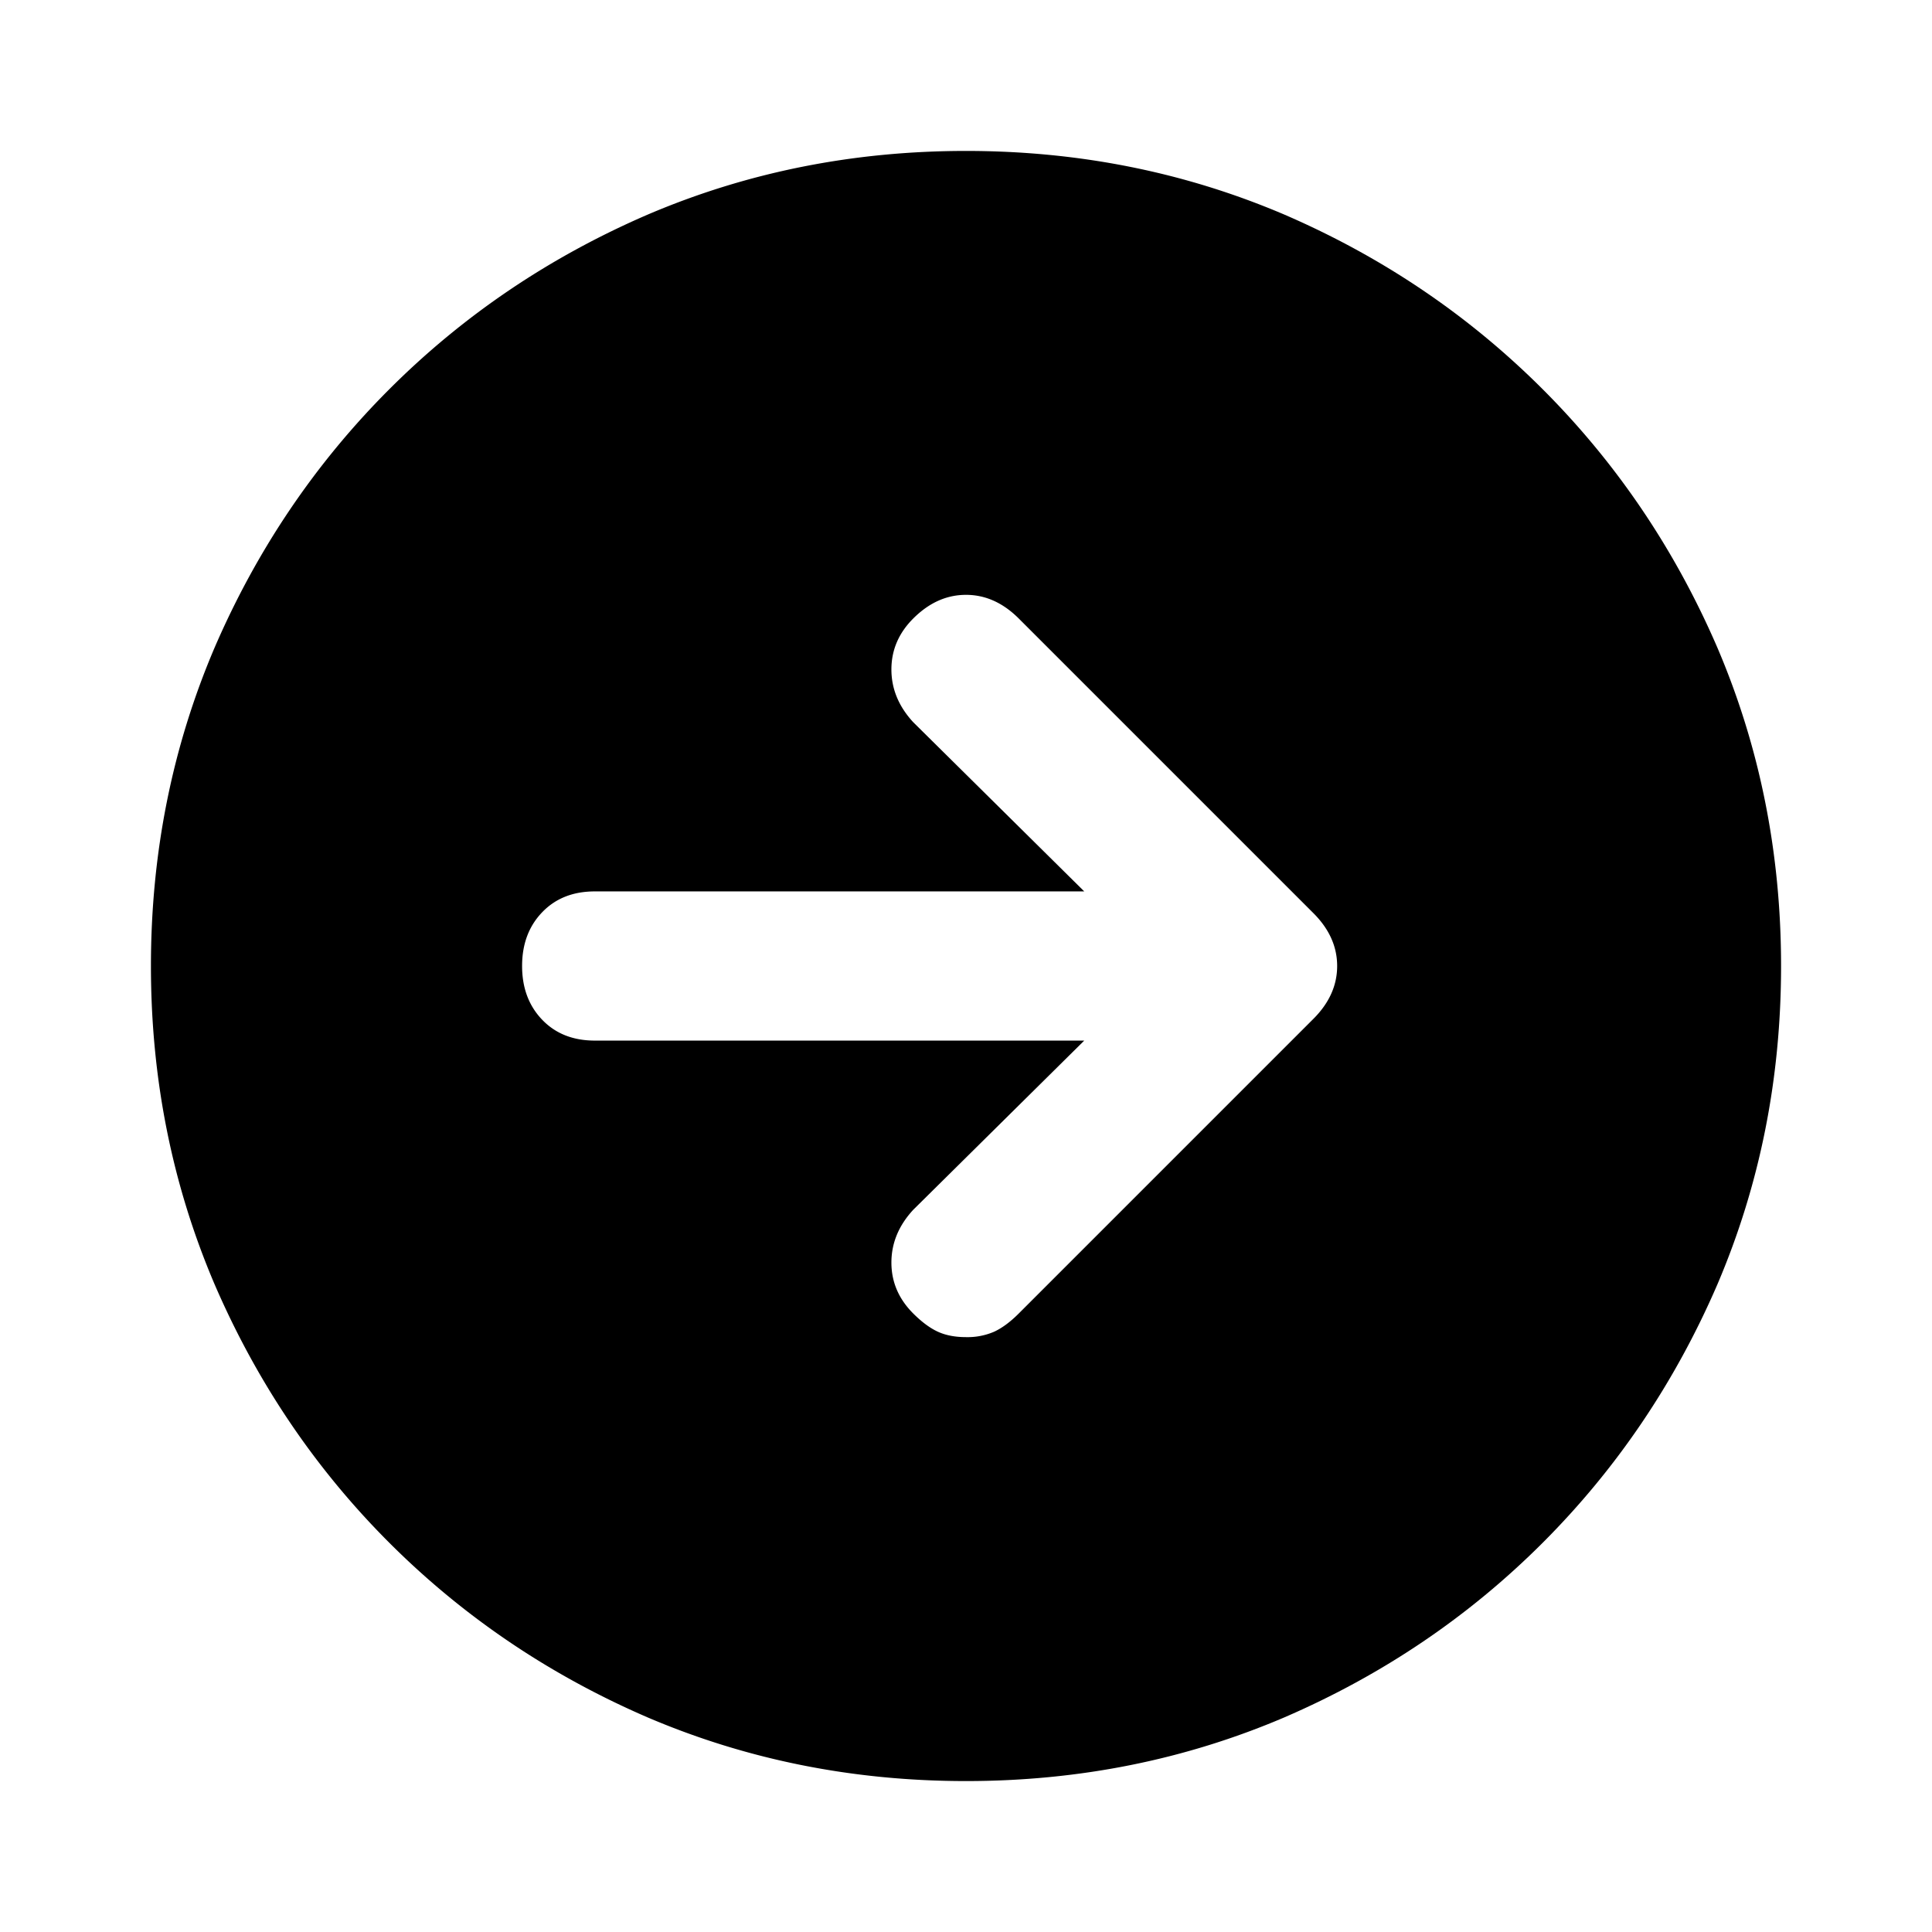 <svg xmlns="http://www.w3.org/2000/svg" width="64" height="64" viewBox="0 0 64 64"><path d="M32 5c-3.737 0-7.252.703-10.547 2.11-3.254 1.406-6.107 3.334-8.558 5.785-2.45 2.451-4.38 5.304-5.786 8.558C5.703 24.748 5 28.263 5 32c0 3.737.703 7.252 2.11 10.547 1.406 3.254 3.334 6.107 5.785 8.558 2.451 2.45 5.304 4.38 8.558 5.786C24.748 58.297 28.263 59 32 59c3.737 0 7.252-.703 10.547-2.11 3.254-1.406 6.107-3.334 8.558-5.785 2.45-2.451 4.38-5.304 5.786-8.558C58.297 39.252 59 35.737 59 32c0-3.737-.703-7.252-2.11-10.547-1.406-3.254-3.334-6.107-5.785-8.558-2.451-2.45-5.304-4.38-8.558-5.786C39.252 5.703 35.737 5 32 5zm11.511 28.748l-9.763 9.763c-.281.281-.553.482-.814.603a2.22 2.22 0 0 1-.934.18c-.362 0-.673-.06-.934-.18s-.532-.322-.814-.603c-.482-.482-.723-1.044-.723-1.687s.241-1.226.723-1.748l5.665-5.605H19.705c-.723 0-1.305-.231-1.747-.693-.442-.462-.663-1.055-.663-1.778 0-.723.22-1.316.663-1.778.442-.462 1.024-.693 1.747-.693h16.212l-5.665-5.605c-.482-.522-.723-1.105-.723-1.748 0-.642.241-1.205.723-1.687.523-.523 1.105-.784 1.748-.784s1.225.262 1.748.784l9.763 9.763c.522.523.784 1.105.784 1.748s-.262 1.225-.784 1.748z"/></svg>